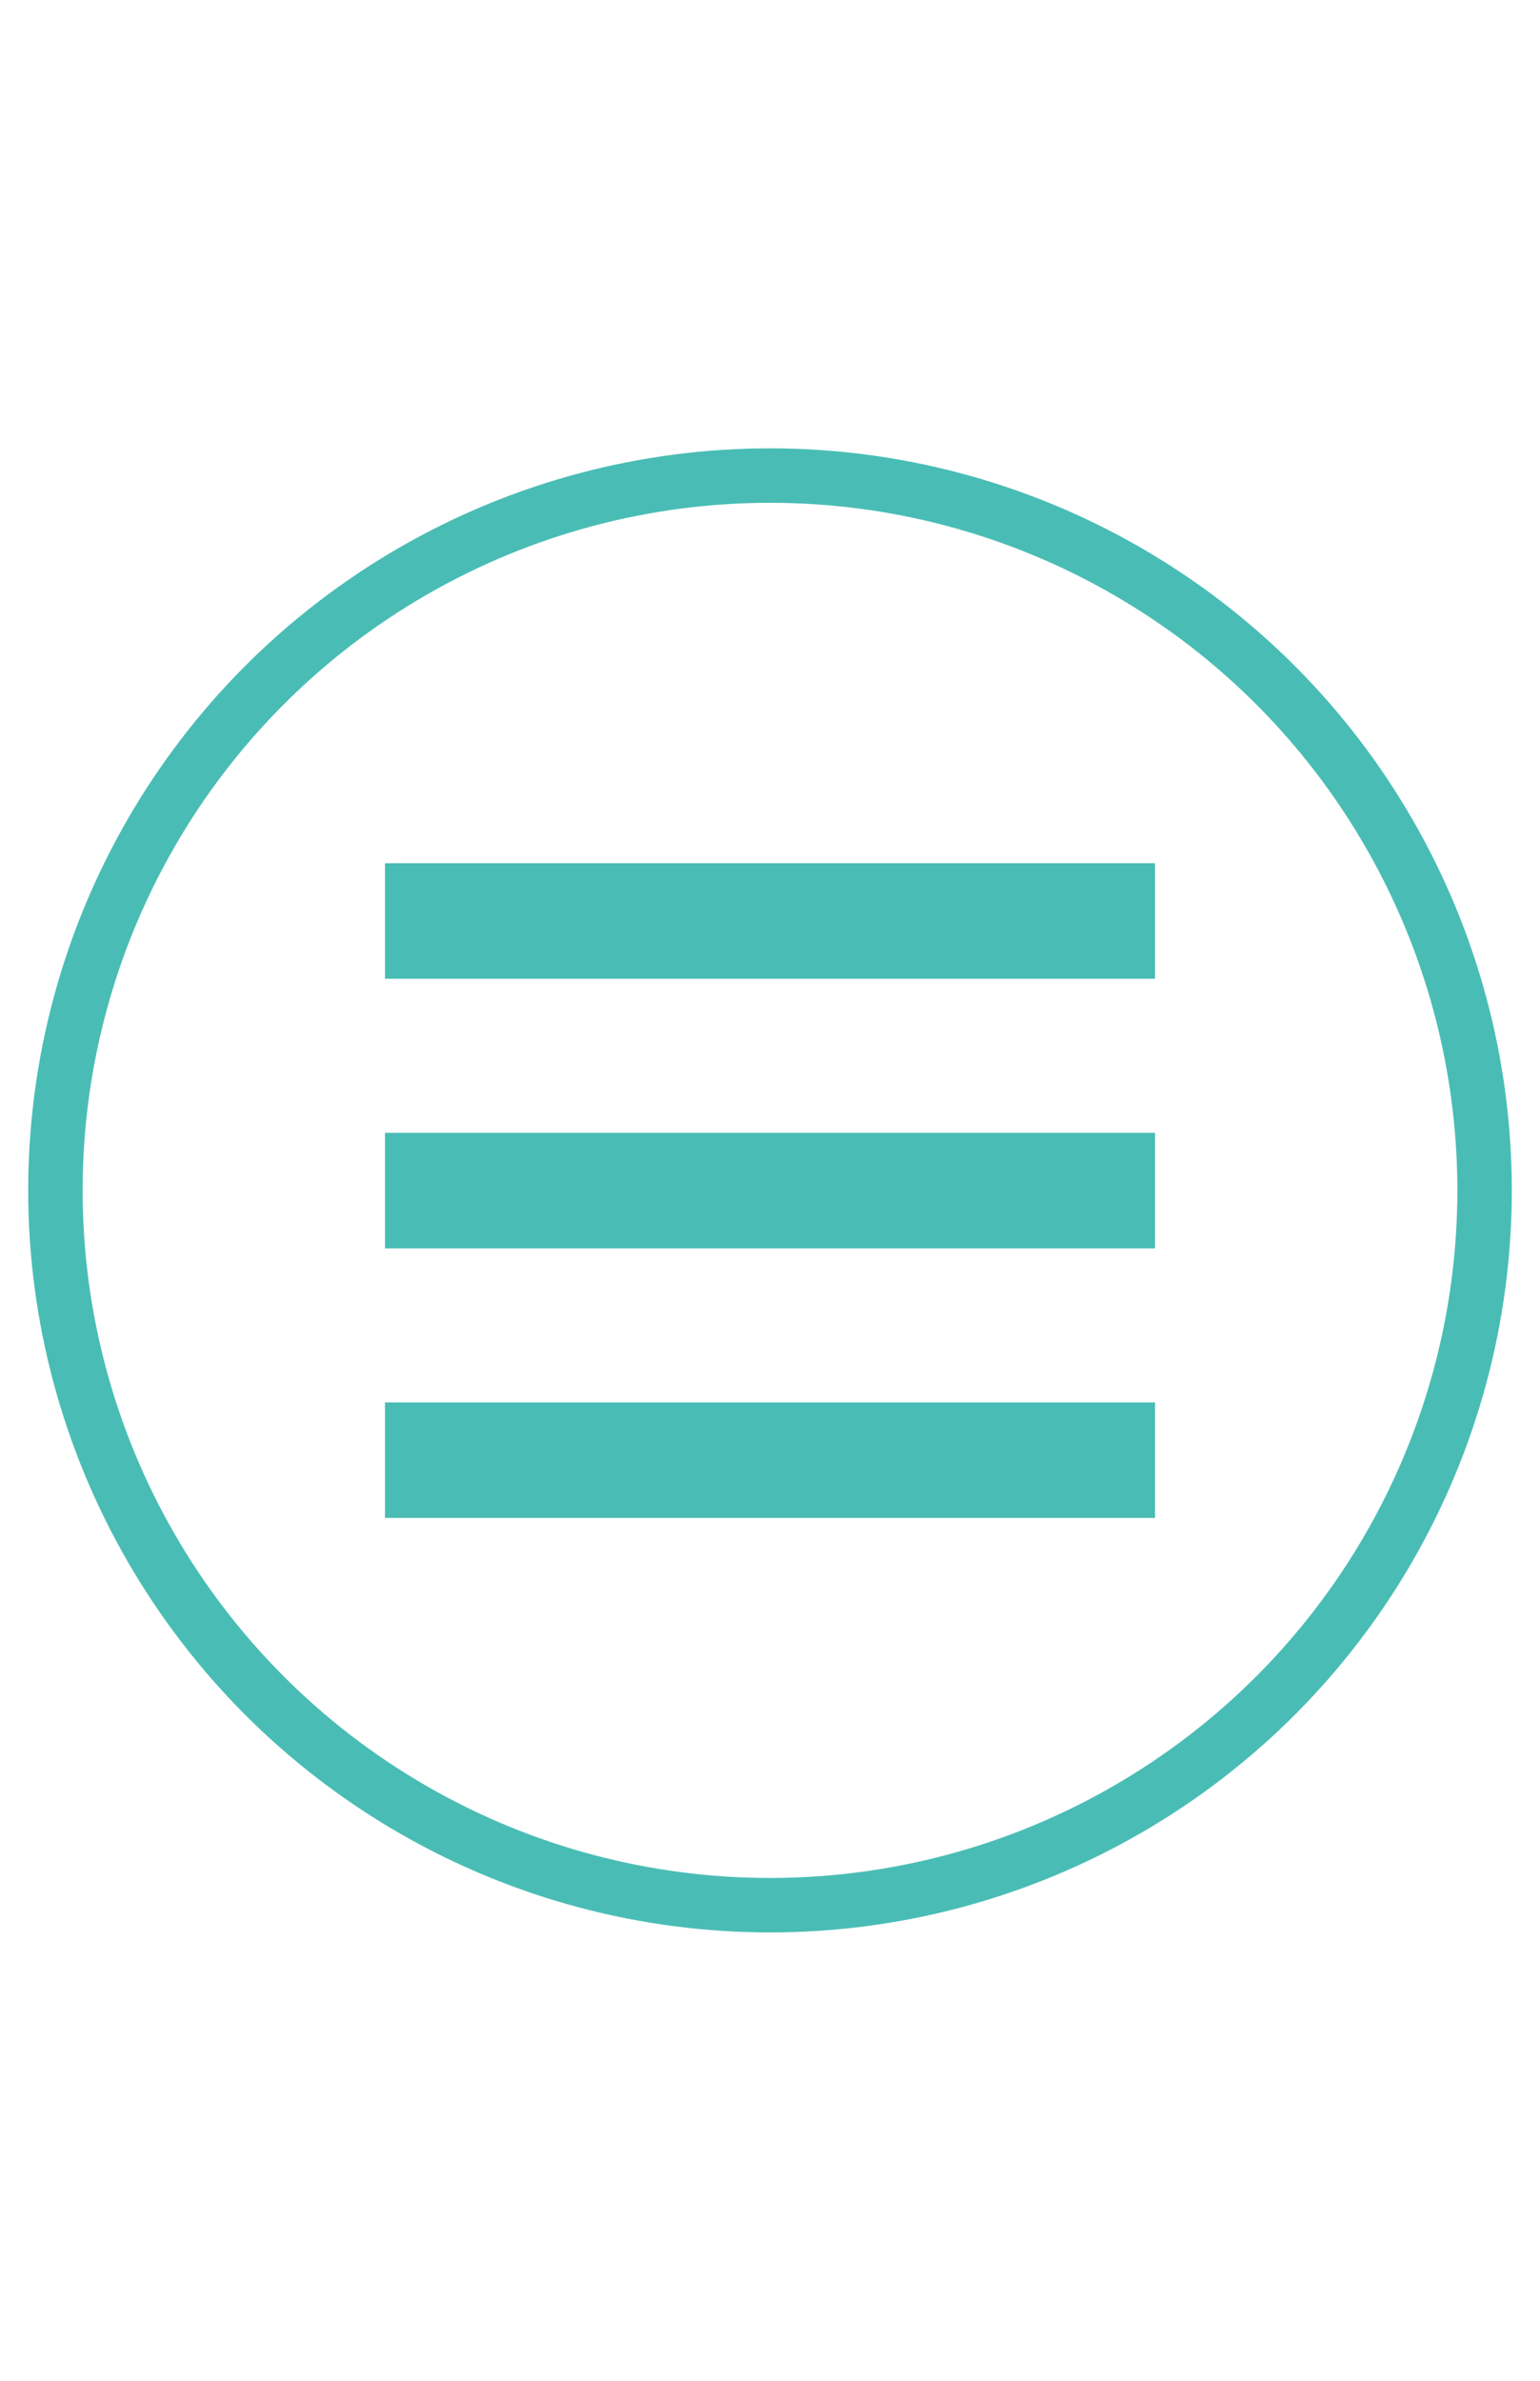 <?xml version="1.0" encoding="utf-8"?>
<!-- Generator: Adobe Illustrator 18.1.0, SVG Export Plug-In . SVG Version: 6.00 Build 0)  -->
<svg version="1.1" id="Layer_1" xmlns="http://www.w3.org/2000/svg" xmlns:xlink="http://www.w3.org/1999/xlink" x="0px" y="0px"
	 viewBox="0 0 792 1224" enable-background="new 0 0 792 1224" xml:space="preserve">
<g id="open">
	<rect x="198" y="443.8" fill="#49BDB5" width="396" height="59.4"/>
	<rect x="198" y="582.4" fill="#49BDB5" width="396" height="59.4"/>
	<rect x="198" y="721" fill="#49BDB5" width="396" height="59.4"/>
</g>
<circle fill="none" stroke="#49BDB5" stroke-width="28" stroke-miterlimit="10" cx="396" cy="612" r="367.5"/>
</svg>
